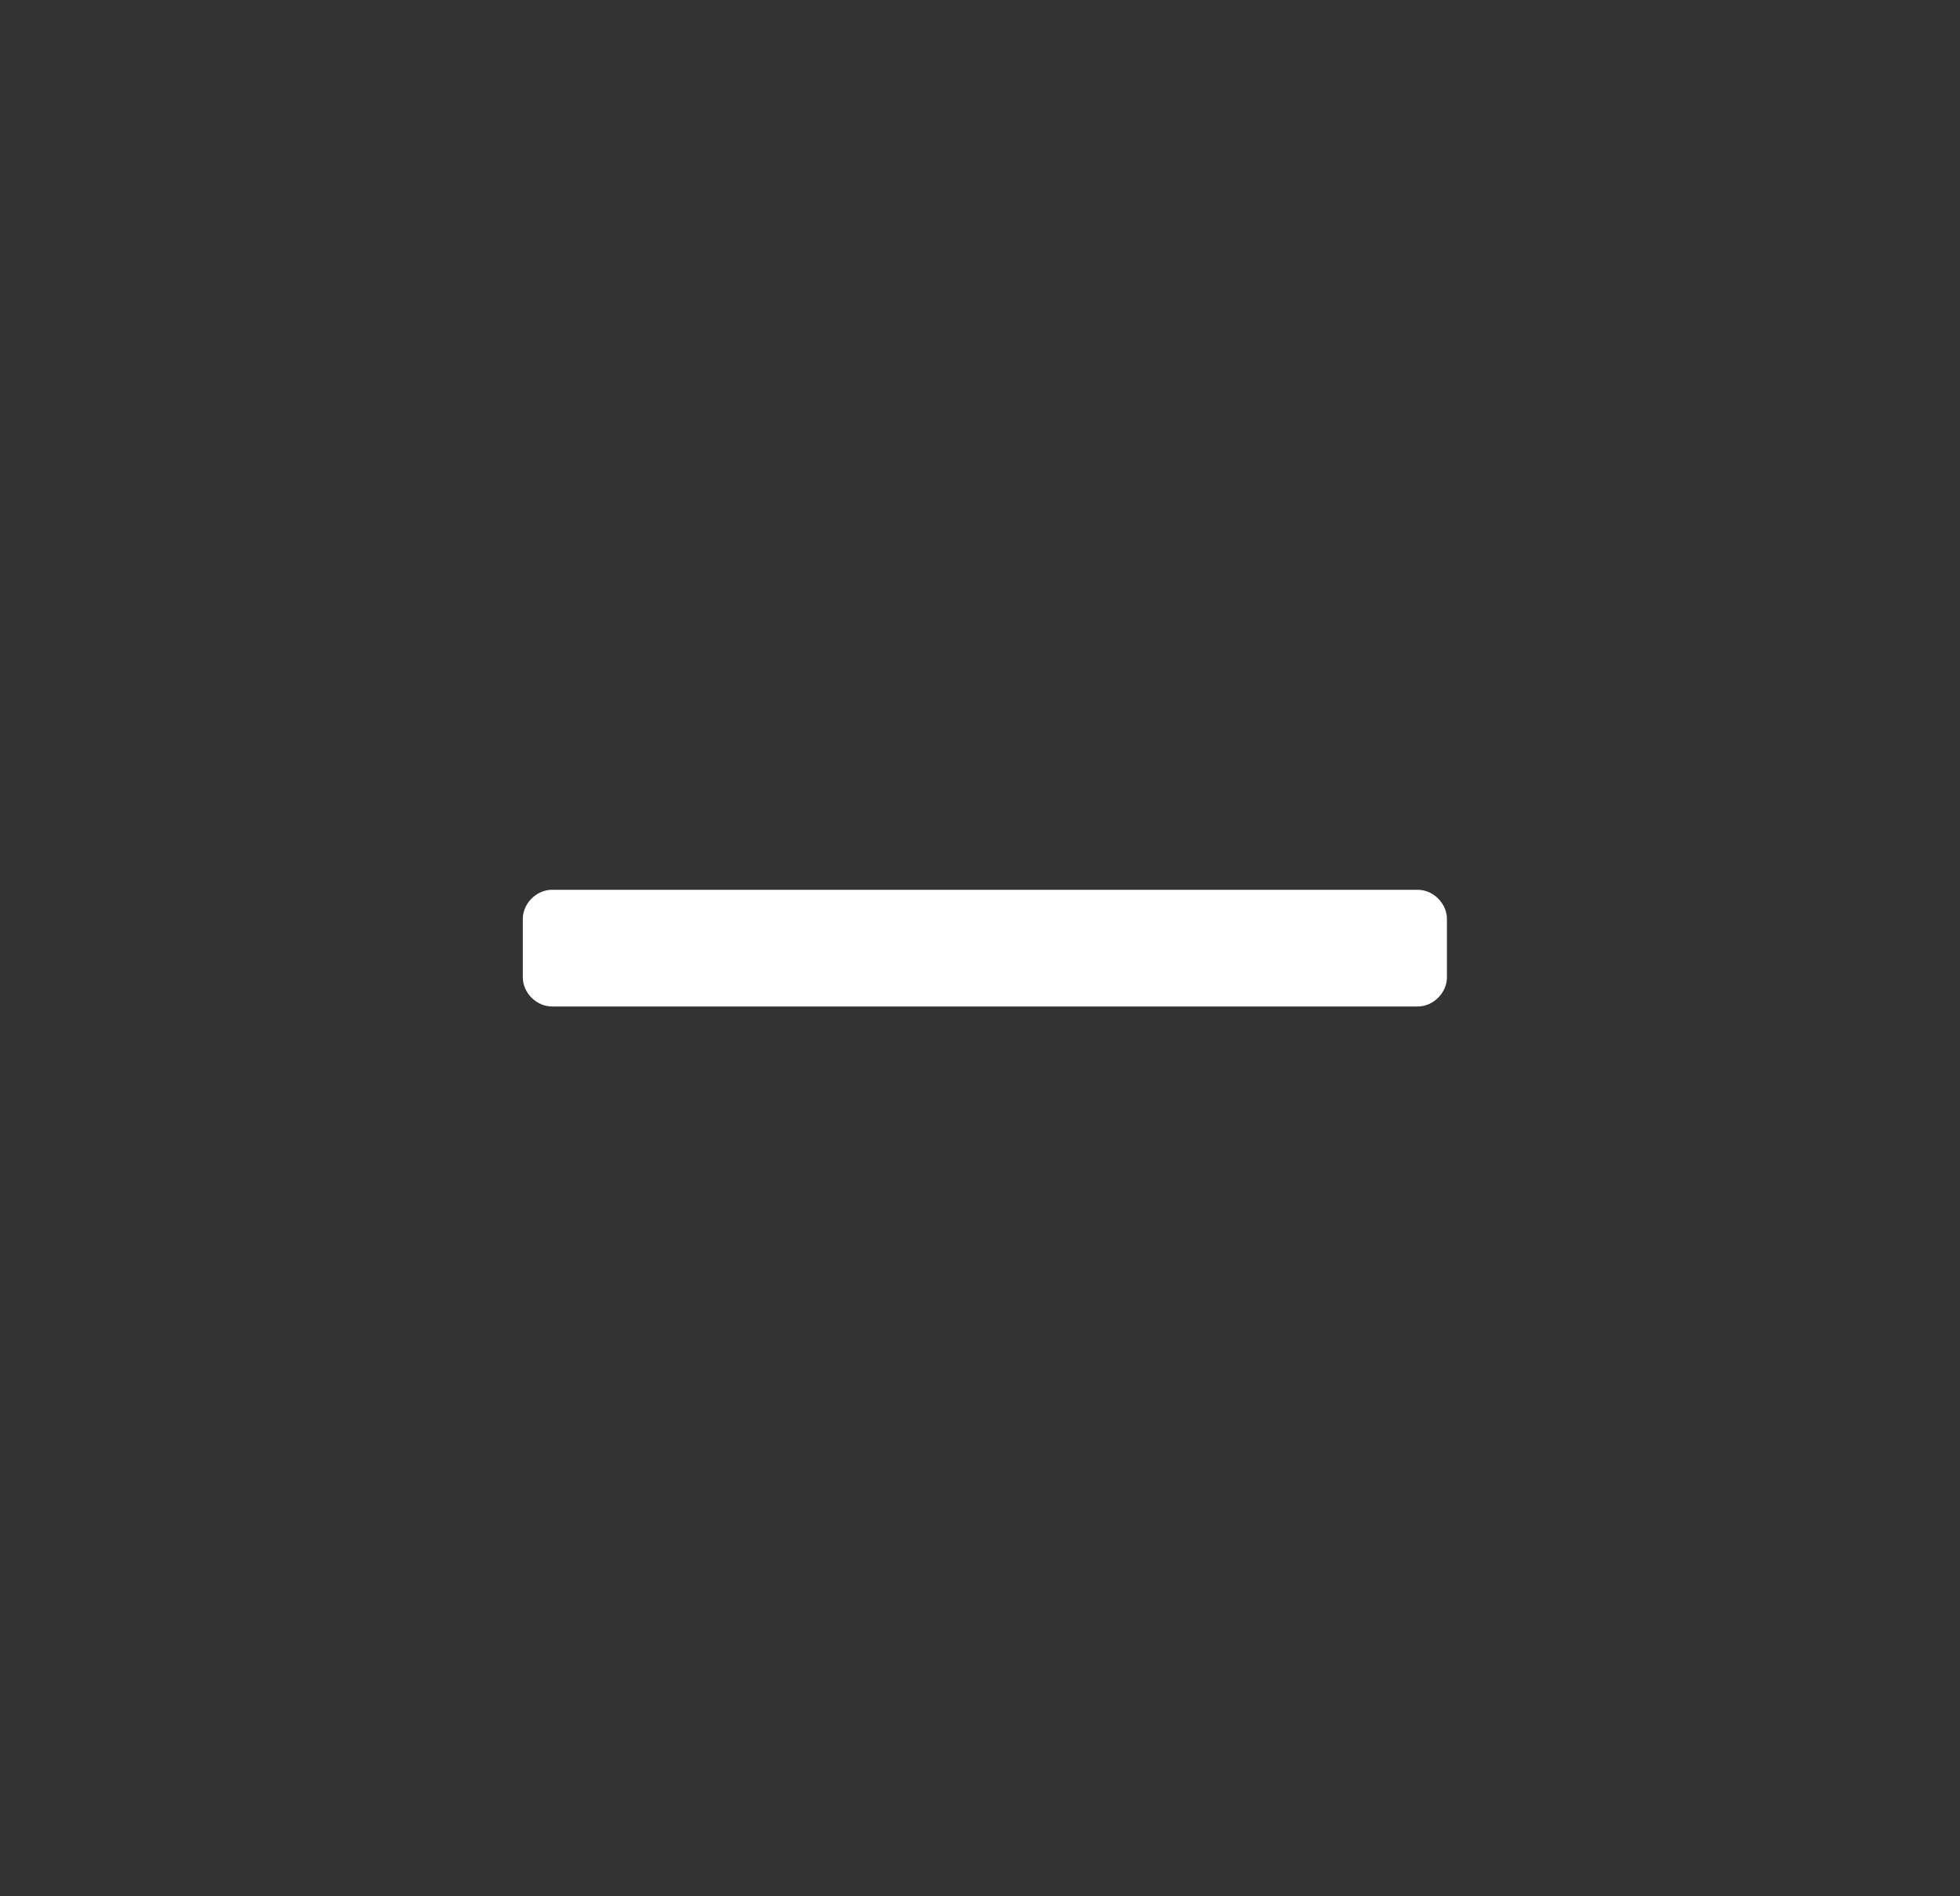 <svg width="31" height="30" viewBox="0 0 31 30" fill="none" xmlns="http://www.w3.org/2000/svg">
<rect x="0" y="0" width="31" height="30" fill="#333333" stroke="none"/>
<path d="M22.885 15.461C22.885 15.708 22.669 15.923 22.423 15.923H8.731C8.485 15.923 8.269 15.708 8.269 15.461V14.538C8.269 14.292 8.485 14.077 8.731 14.077H22.423C22.669 14.077 22.885 14.292 22.885 14.538V15.461Z" fill="white"/>
</svg>

